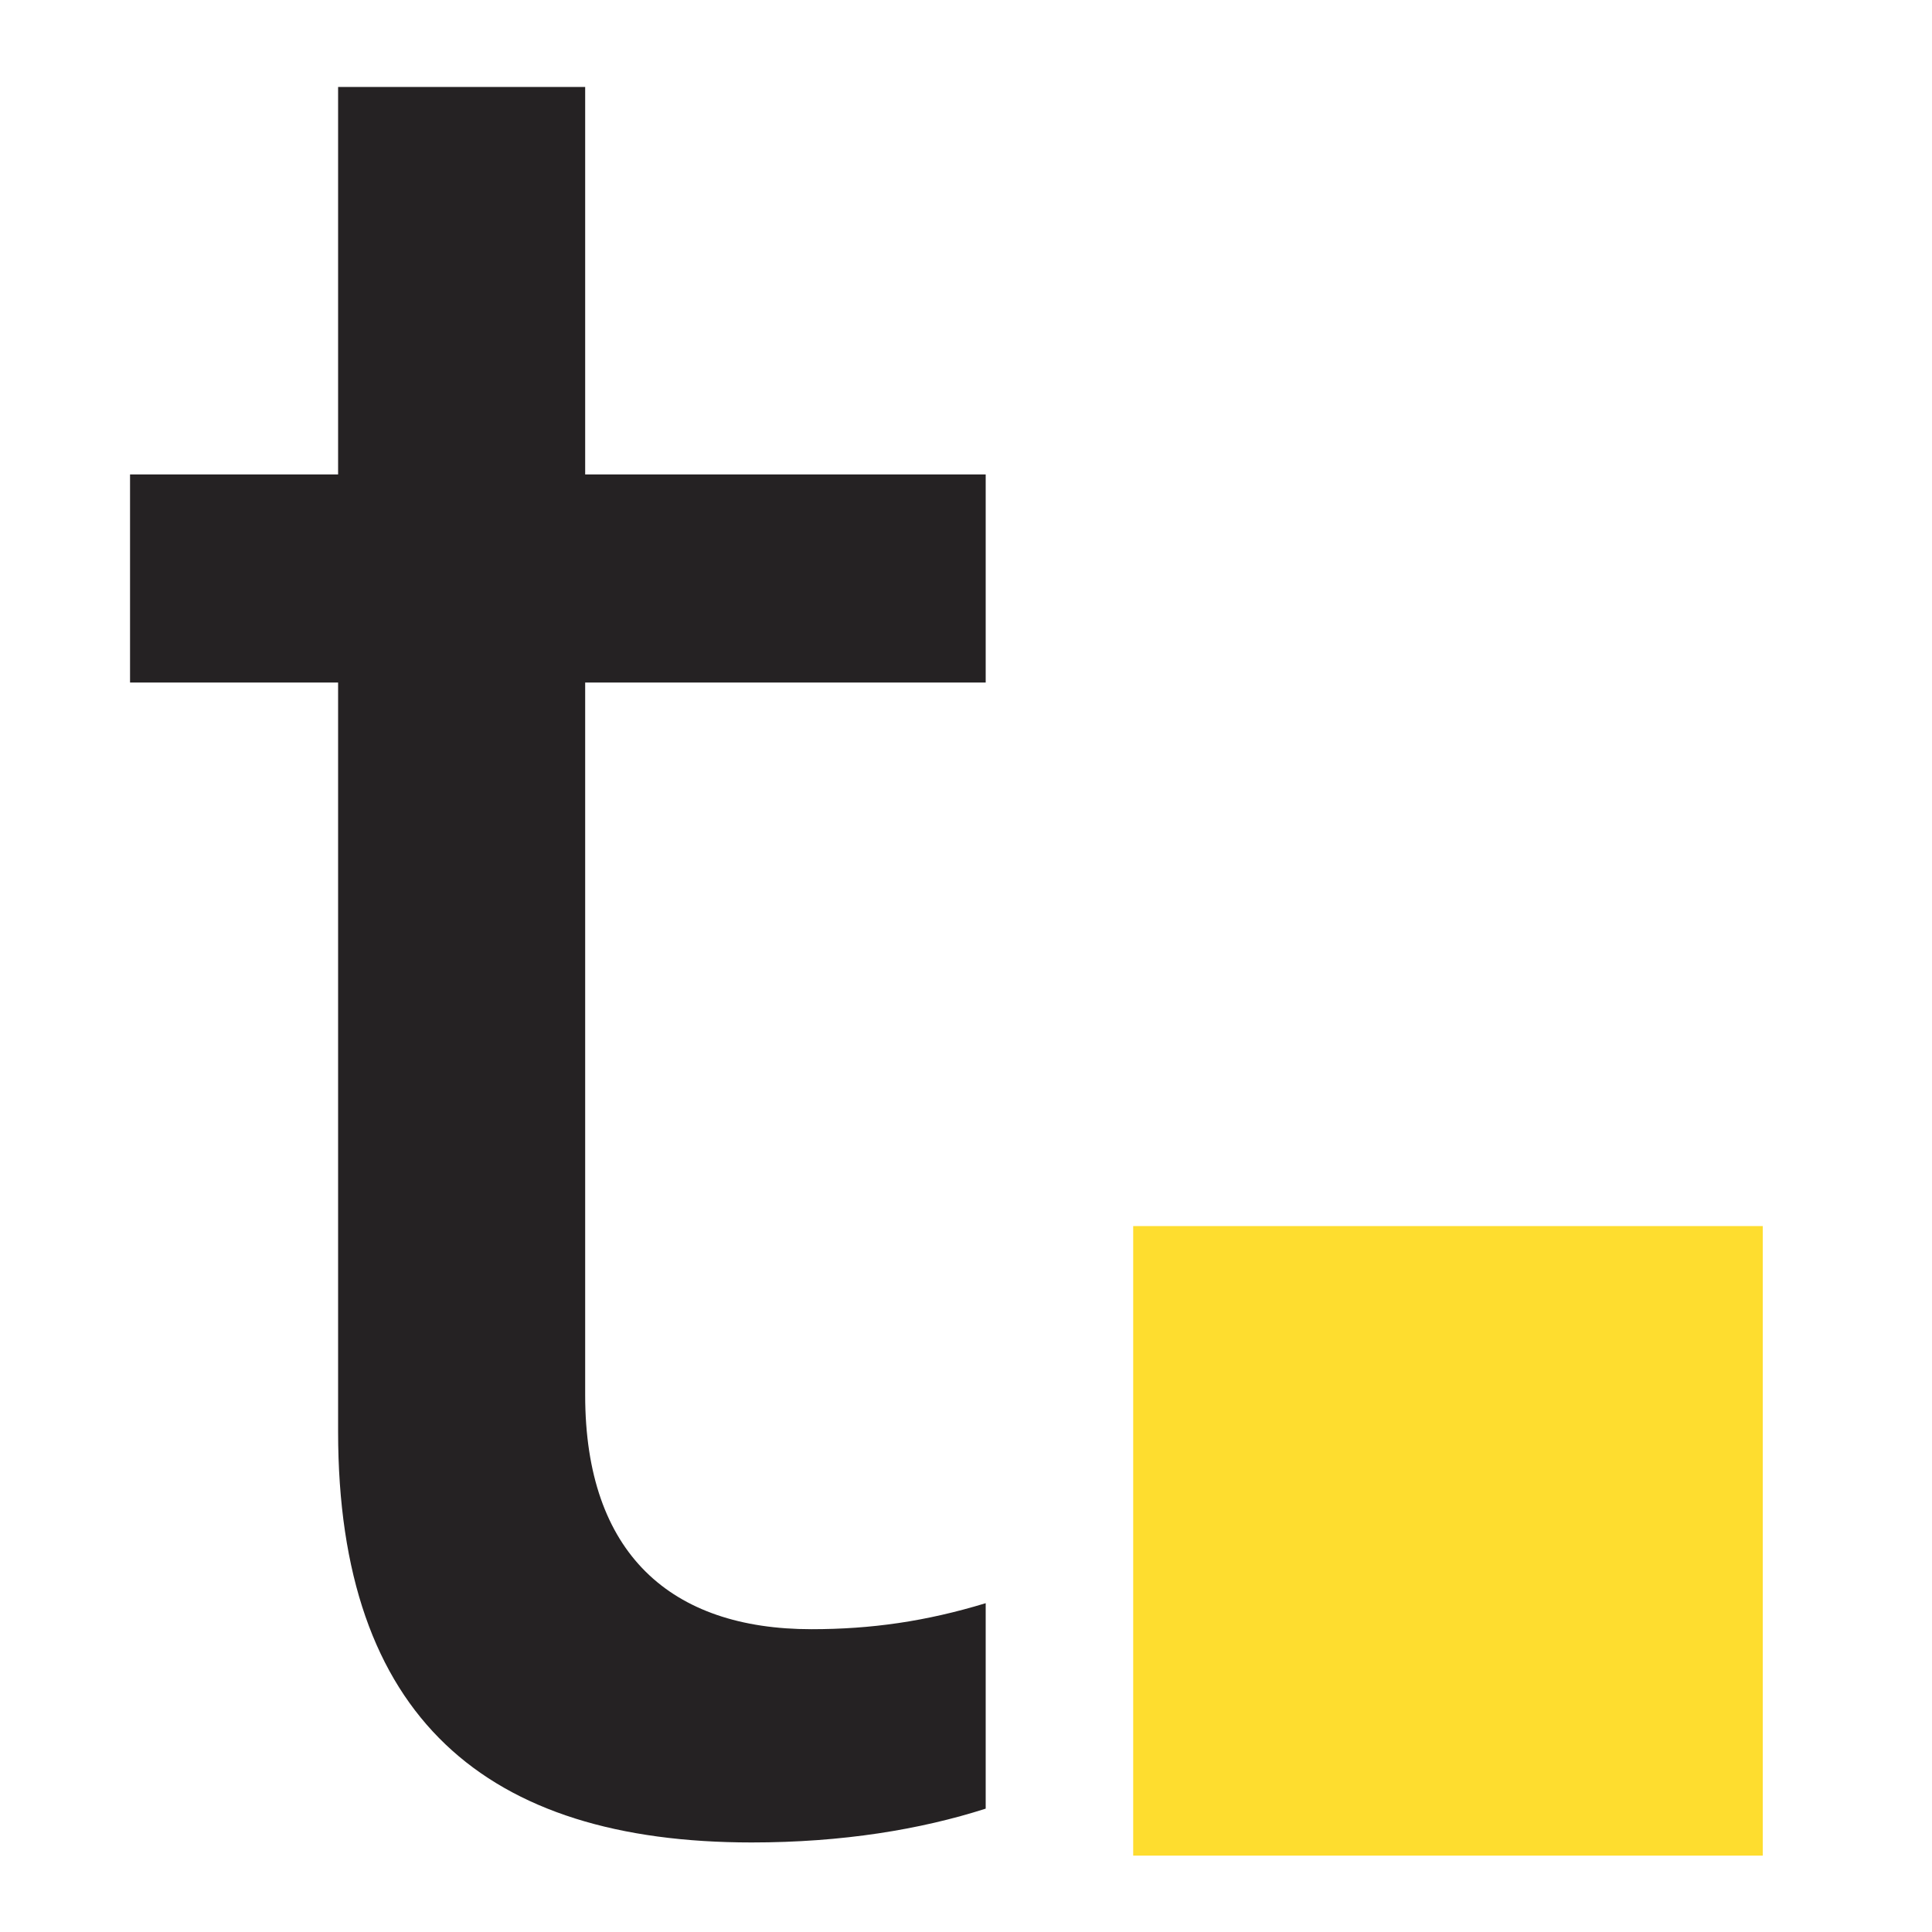 <?xml version="1.0" encoding="UTF-8"?>
<svg width="104px" height="104px" viewBox="0 0 104 104" version="1.1" xmlns="http://www.w3.org/2000/svg" xmlns:xlink="http://www.w3.org/1999/xlink">
    <!-- Generator: Sketch 52.6 (67491) - http://www.bohemiancoding.com/sketch -->
    <title>logos/Tartiflette</title>
    <desc>Created with Sketch.</desc>
    <g id="logos/Tartiflette" stroke="none" stroke-width="1" fill="none" fill-rule="evenodd">
        <g id="tartiflette" transform="translate(7, 4)" fill-rule="nonzero">
            <g id="Group-2">
                <g id="Group" fill="#252223">
                    <path d="M11.2,73.06 L11.2,32.74 L0,32.74 L0,21.54 L11.2,21.54 L11.2,0.68 L24.5,0.68 L24.5,21.54 L46.06,21.54 L46.06,32.74 L24.5,32.74 L24.5,71.1 C24.5,79.64 29.12,83.7 36.68,83.7 C39.9,83.7 42.84,83.28 46.06,82.3 L46.06,93.36 C42.56,94.48 38.36,95.18 33.46,95.18 C19.18,95.18 11.2,88.459 11.2,73.06 Z" id="Shape"></path>
                </g>
                <polygon id="Rectangle-path" fill="#FEDD2F" points="54 62 87.889 62 87.889 95.889 54 95.889"></polygon>
            </g>
        </g>
    </g>
</svg>